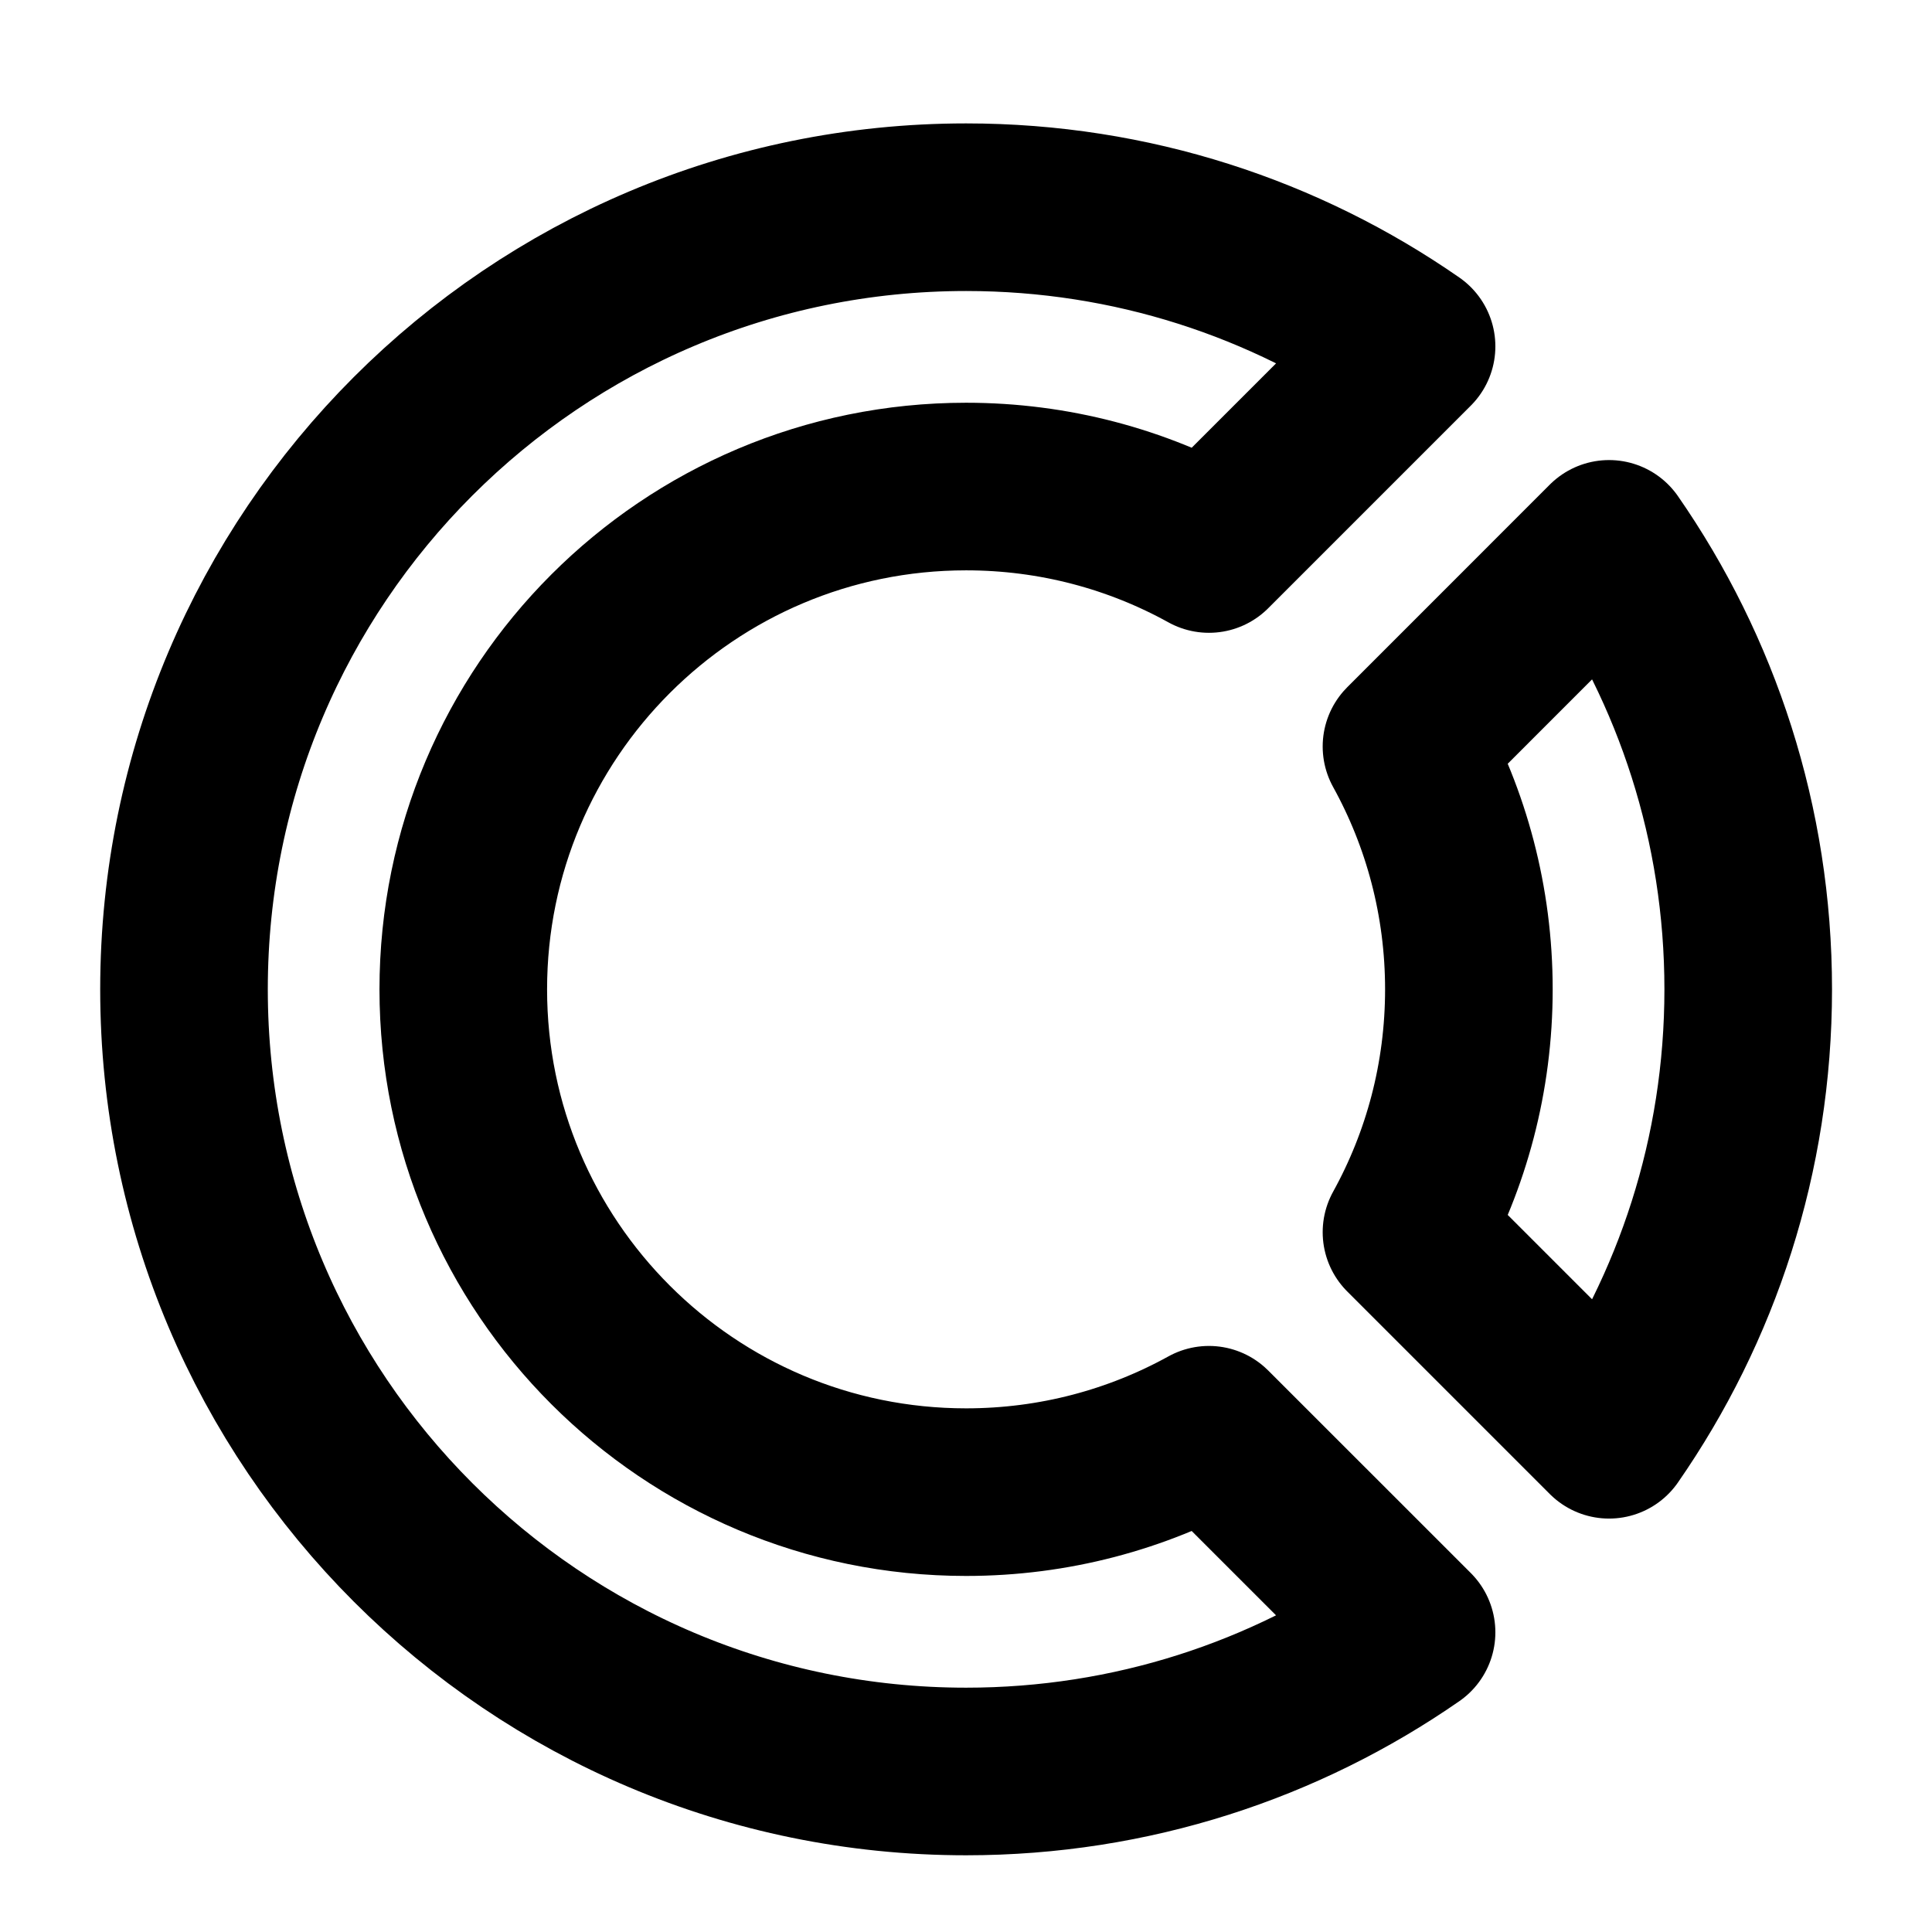 <?xml version="1.0" encoding="UTF-8" standalone="no"?>
<svg
   width="32"
   height="32"
   viewBox="0 0 24 24"
   version="1.1"
   id="svg1"
   sodipodi:docname="opencollective.svg"
   inkscape:version="1.3 (0e150ed6c4, 2023-07-21)"
   xmlns:inkscape="http://www.inkscape.org/namespaces/inkscape"
   xmlns:sodipodi="http://sodipodi.sourceforge.net/DTD/sodipodi-0.dtd"
   xmlns="http://www.w3.org/2000/svg"
   xmlns:svg="http://www.w3.org/2000/svg">
  <defs
     id="defs1" />
  <sodipodi:namedview
     id="namedview1"
     pagecolor="#505050"
     bordercolor="#eeeeee"
     borderopacity="1"
     inkscape:showpageshadow="0"
     inkscape:pageopacity="0"
     inkscape:pagecheckerboard="0"
     inkscape:deskcolor="#d1d1d1"
     inkscape:zoom="12.948893"
     inkscape:cx="11.777069"
     inkscape:cy="15.483949"
     inkscape:window-width="1737"
     inkscape:window-height="1343"
     inkscape:window-x="0"
     inkscape:window-y="0"
     inkscape:window-maximized="1"
     inkscape:current-layer="svg1" />
  <path
     fill="currentColor"
     d="M 3.784,3.373 A 1.232,1.232 0 0 1 5.016,2.14 H 10.768 A 1.232,1.232 0 0 1 12,3.373 V 8.713 H 5.016 A 1.232,1.232 0 0 1 3.784,7.481 Z M 12,8.713 h 6.984 a 1.232,1.232 0 0 1 1.232,1.232 v 4.108 a 1.232,1.232 0 0 1 -1.232,1.232 H 12 Z M 3.784,16.519 A 1.232,1.232 0 0 1 5.016,15.287 H 12 v 5.341 a 1.232,1.232 0 0 1 -1.232,1.232 H 5.016 a 1.232,1.232 0 0 1 -1.232,-1.232 z"
     id="path1"
     style="fill:none;stroke:#000000;stroke-width:0;stroke-dasharray:none;stroke-opacity:1" />
  <g
     id="g3"
     transform="matrix(0.694,0,0,0.694,1.938,2.574)"
     style="fill:none;stroke:#000000;stroke-width:3;stroke-linecap:round;stroke-linejoin:round;stroke-dasharray:none;stroke-opacity:1">
    <path
       fill-rule="evenodd"
       clip-rule="evenodd"
       d="M 26.009,6.026 C 27.58,8.289 28.5,11.037 28.5,14 c 0,2.963 -0.92,5.711 -2.491,7.973 l -3.626,-3.626 c 0.712,-1.289 1.117,-2.771 1.117,-4.347 0,-1.576 -0.405,-3.058 -1.117,-4.347 z"
       fill="#99cfff"
       id="path2"
       style="fill:none;stroke:#000000;stroke-width:3;stroke-linecap:round;stroke-linejoin:round;stroke-dasharray:none;stroke-opacity:1" />
    <path
       fill-rule="evenodd"
       clip-rule="evenodd"
       d="M 22.474,2.491 18.847,6.118 C 17.558,5.405 16.076,5 14.5,5 c -4.971,0 -9,4.03 -9,9 0,4.971 4.03,9 9,9 1.576,0 3.058,-0.405 4.347,-1.117 l 3.627,3.626 c -2.263,1.571 -5.011,2.491 -7.973,2.491 -7.732,0 -14,-6.268 -14,-14 0,-7.732 6.268,-14 14,-14 2.963,0 5.711,0.92 7.973,2.491 z"
       fill="#1f87ff"
       id="path3"
       style="fill:none;stroke:#000000;stroke-width:3;stroke-linecap:round;stroke-linejoin:round;stroke-dasharray:none;stroke-opacity:1" />
  </g>
</svg>
